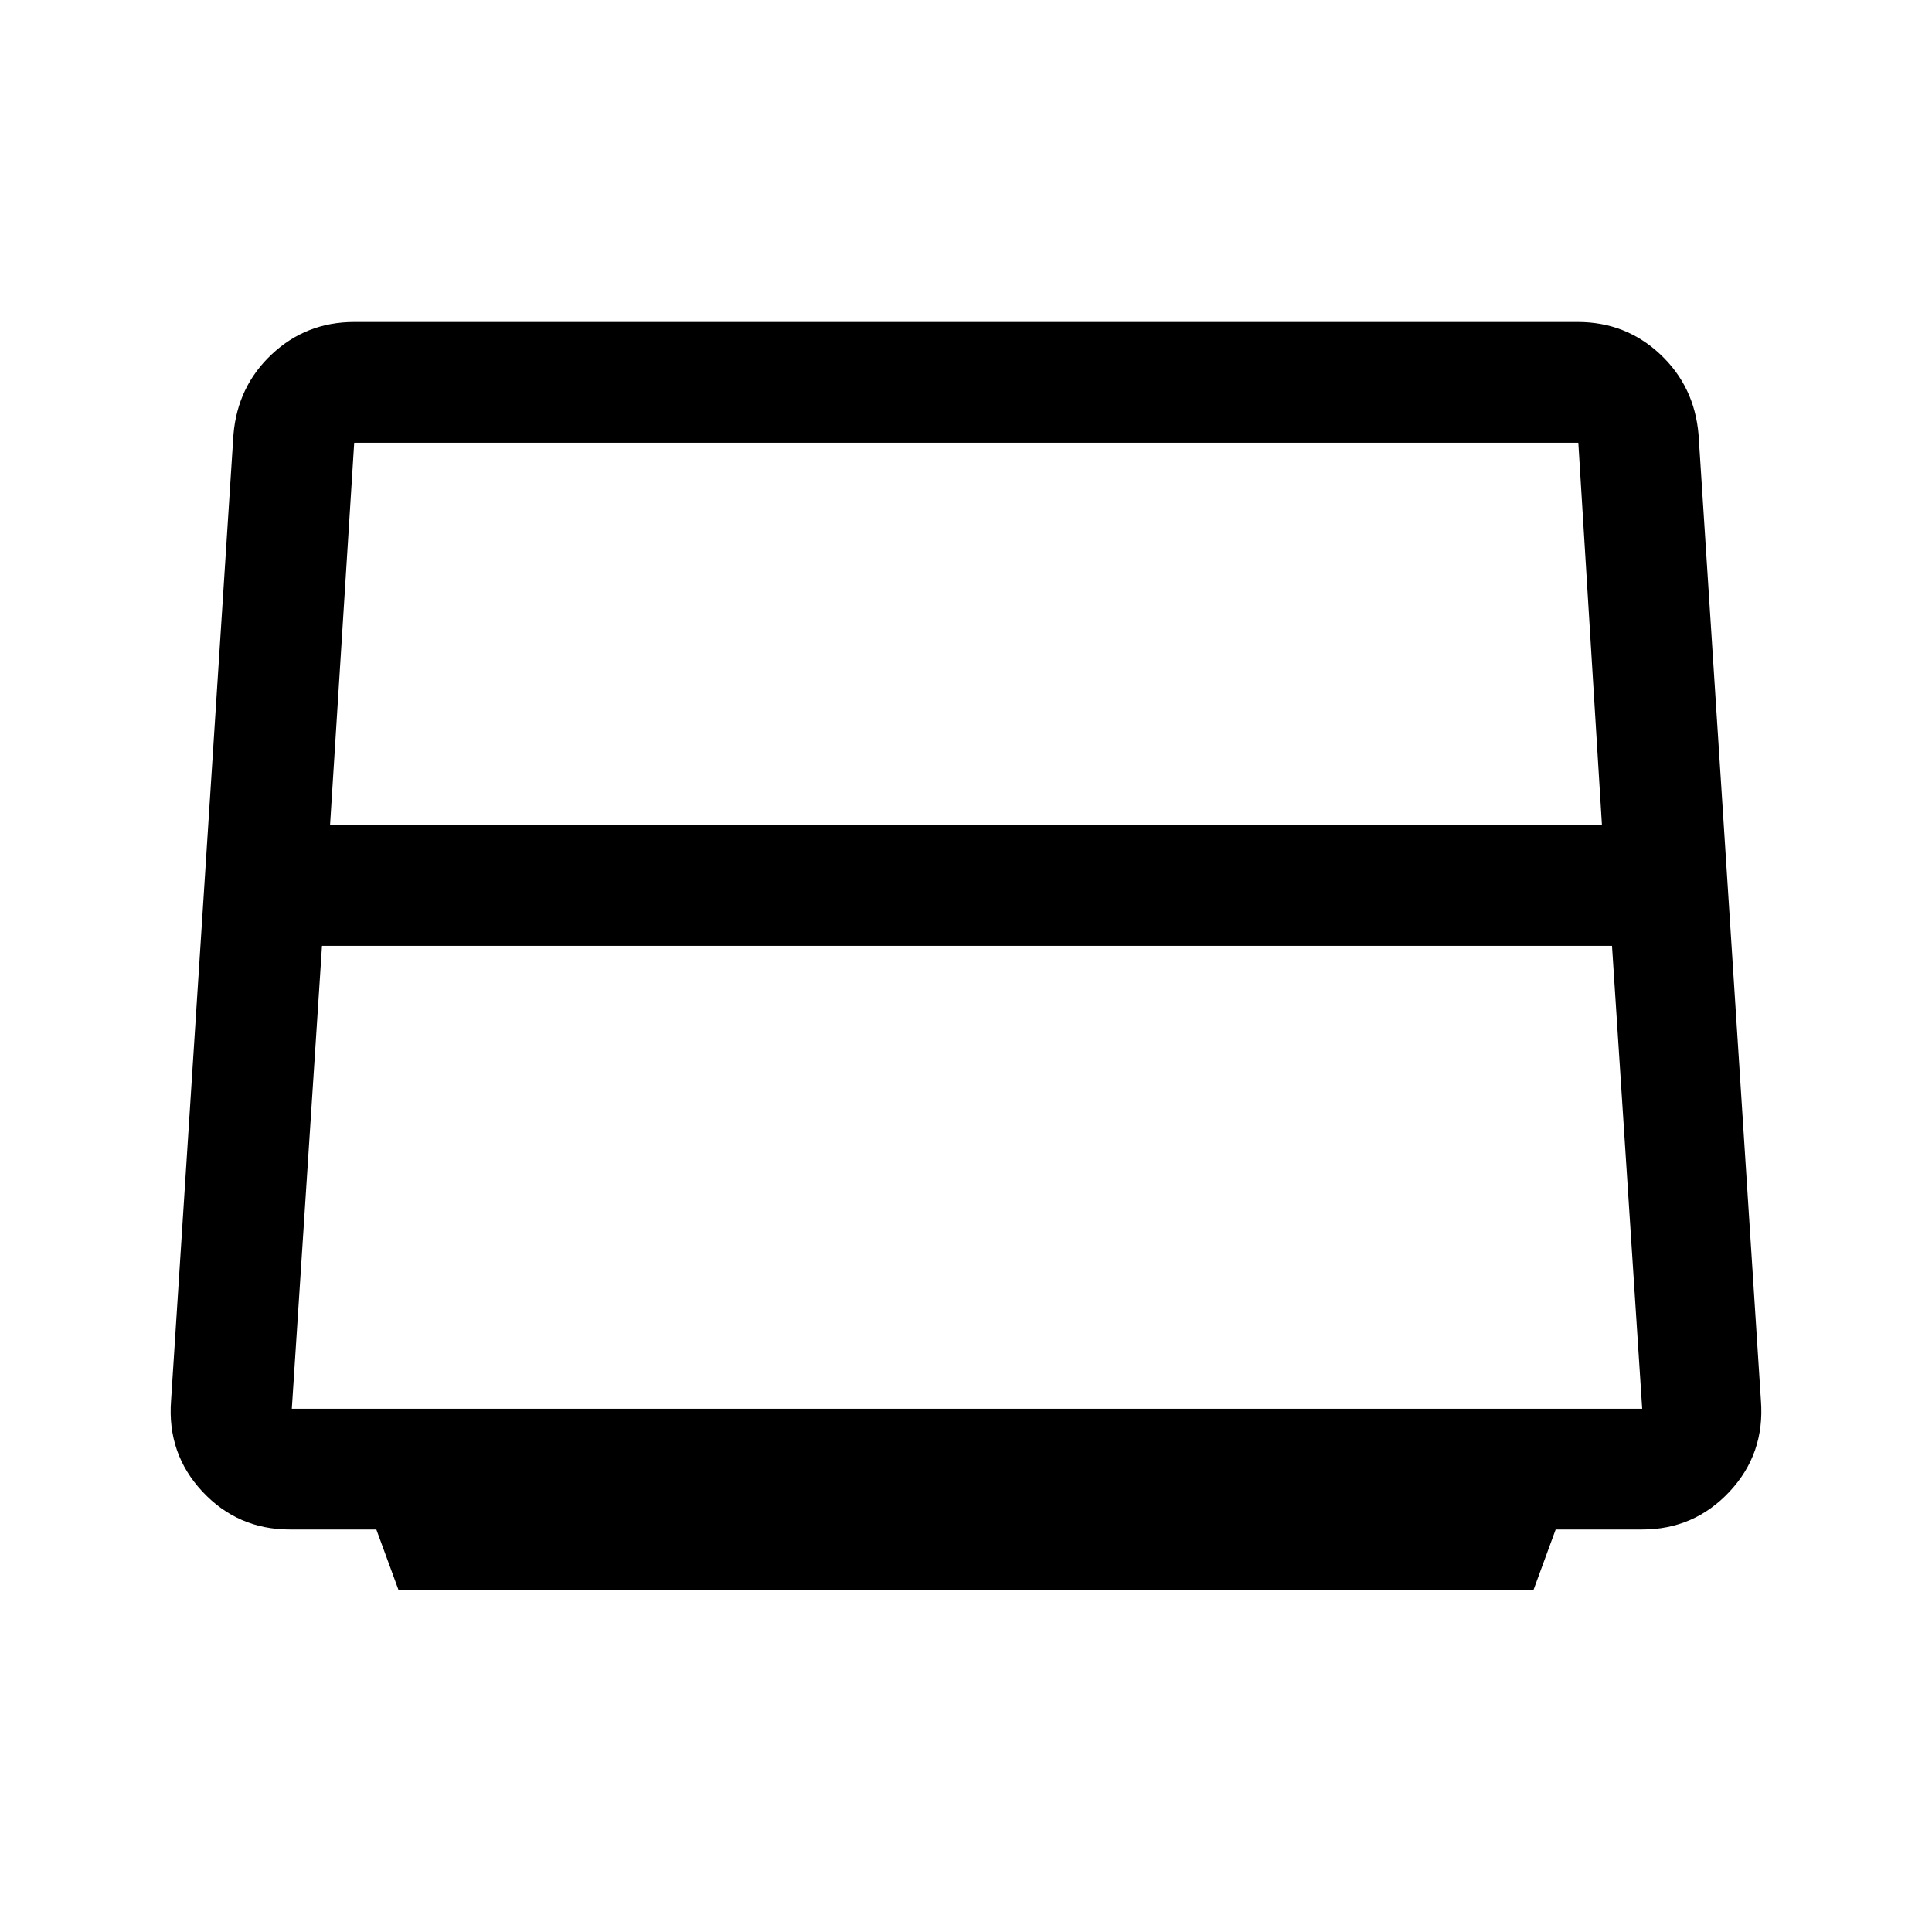 <svg xmlns="http://www.w3.org/2000/svg" width="48" height="48" viewBox="0 96 960 960"><path d="m198 886-11-30h-43q-25.812 0-43.406-18.824Q83 818.353 85 792l31-480q2-24 19.103-40 17.102-16 40.897-16h608q23.795 0 40.897 16Q842 288 844 312l31 480q2 26.353-15.594 45.176Q841.812 856 816 856h-43l-11 30H198Zm-34-380h632l-11.738-190H176l-12 190Zm-19 290h671l-15-230H160l-15 230Z"/></svg>